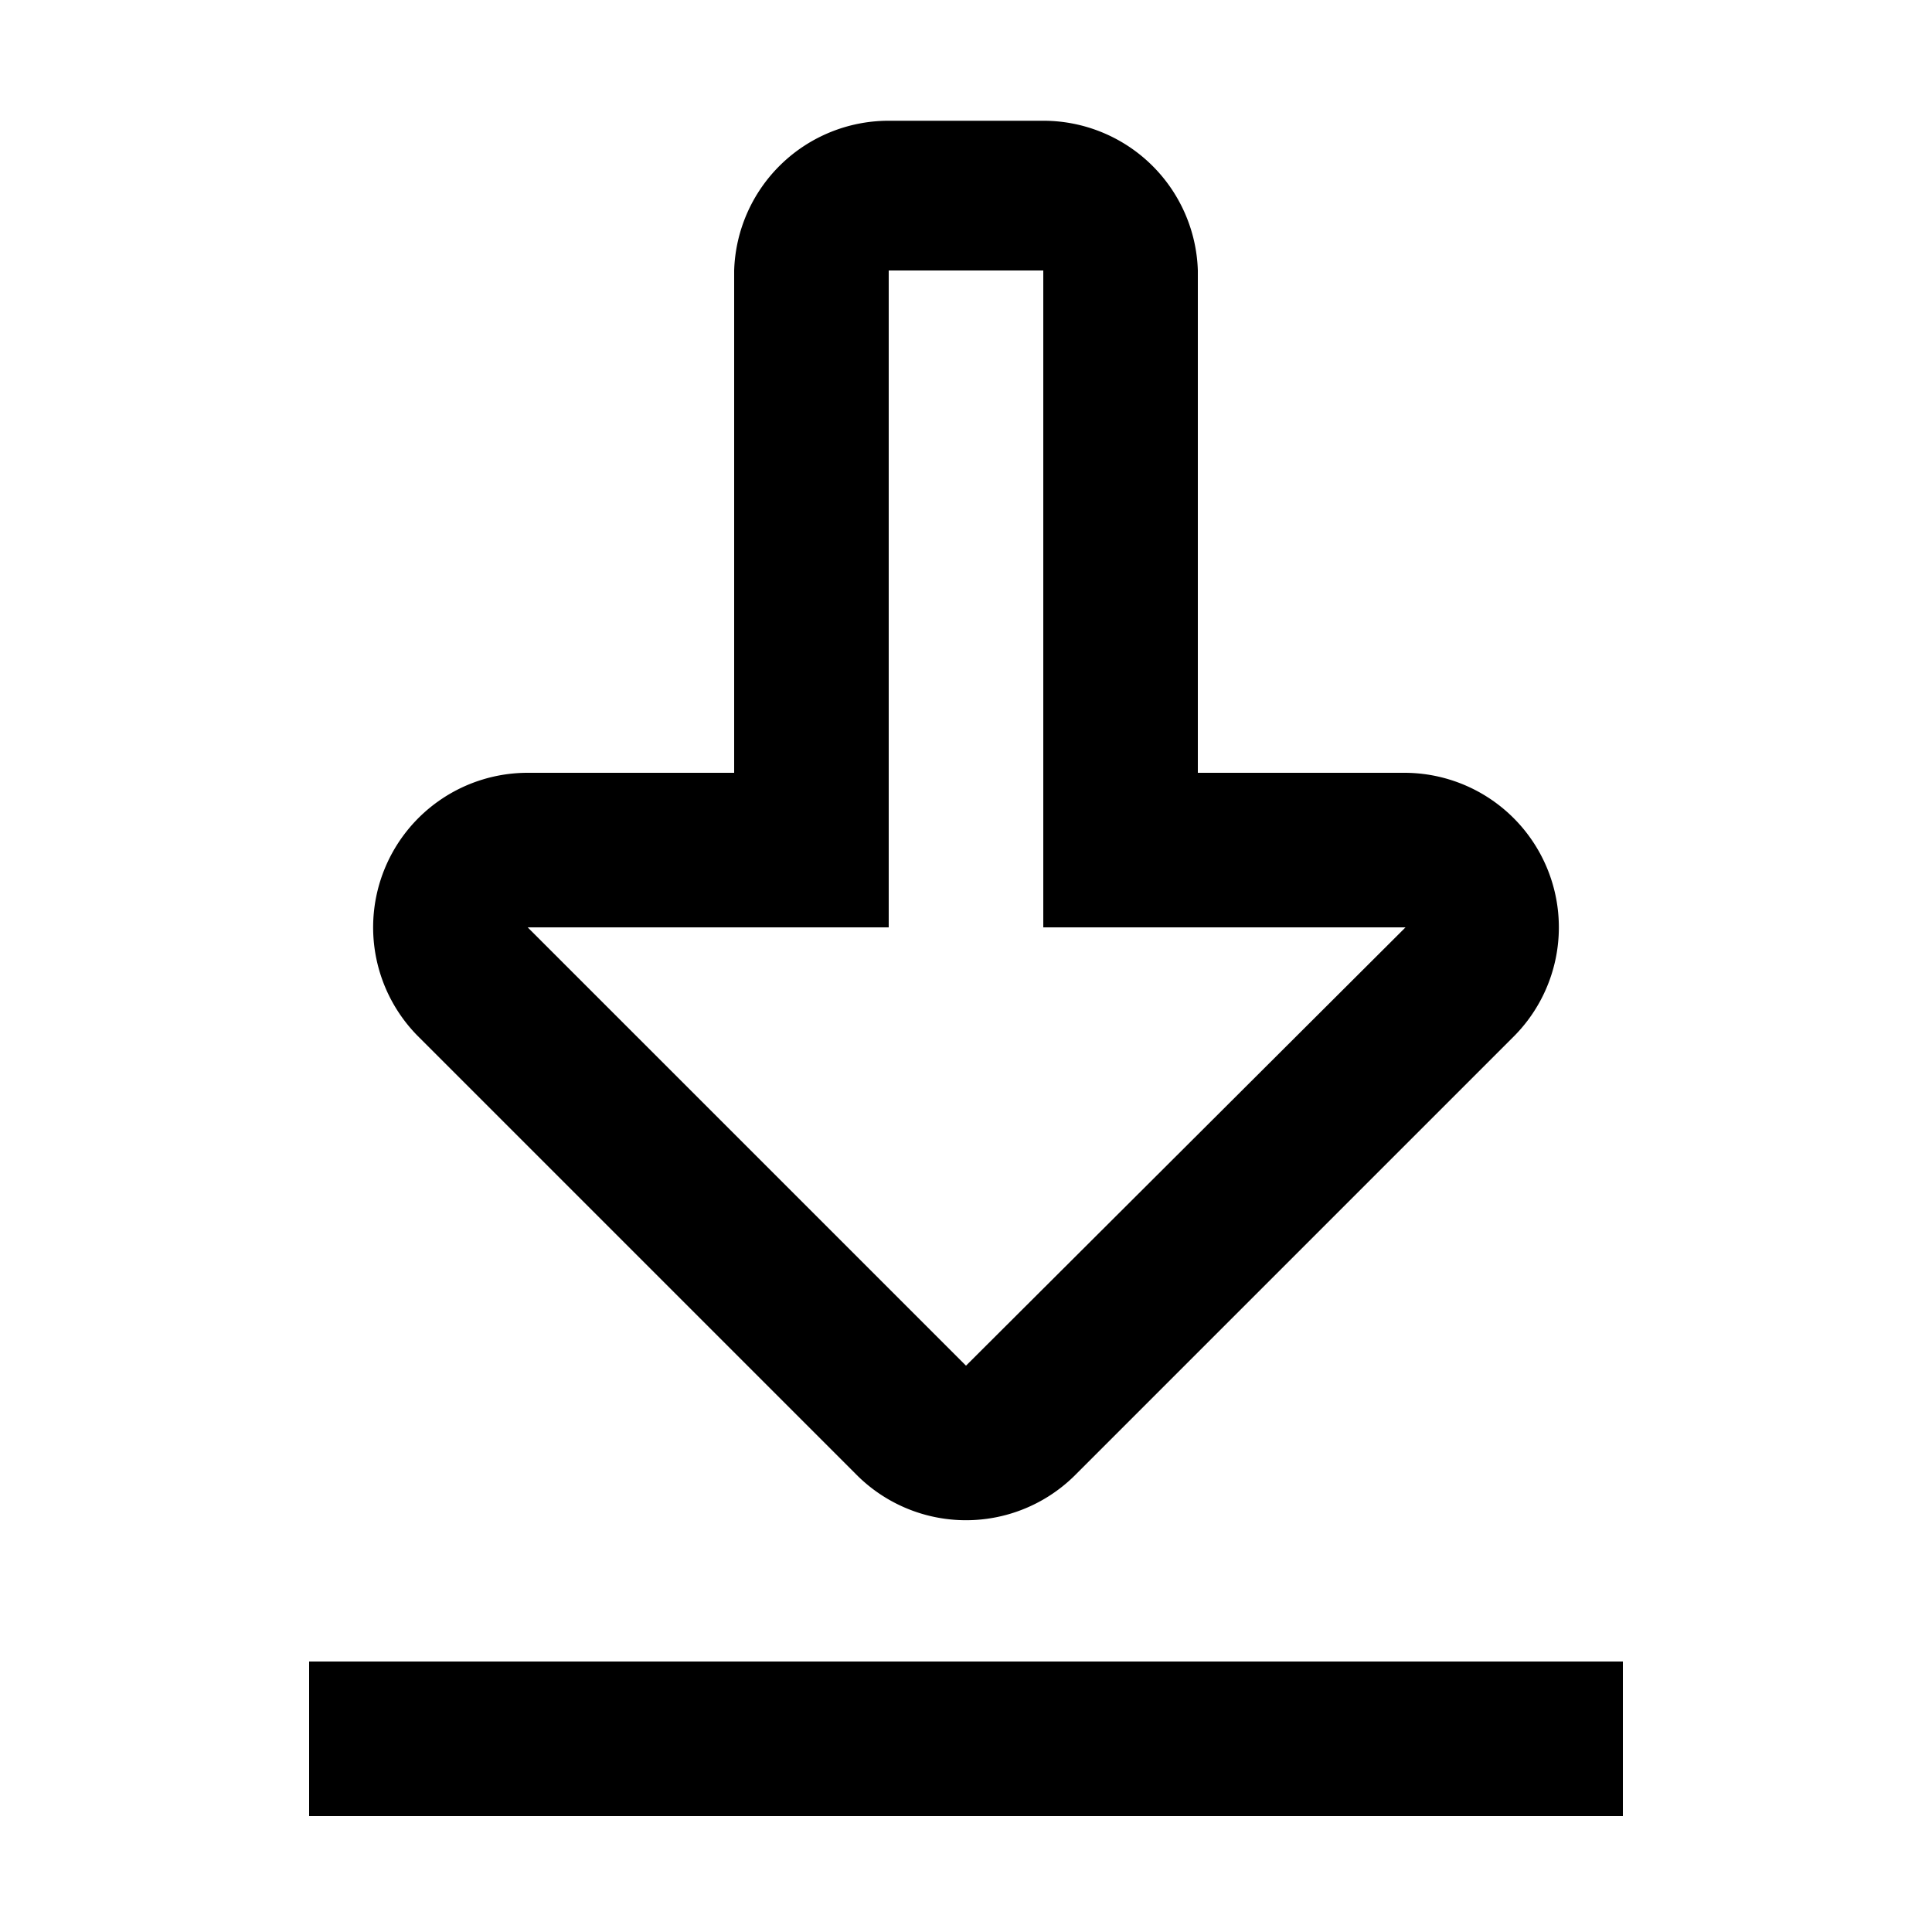 <svg xmlns="http://www.w3.org/2000/svg" width="16" height="16" viewBox="0 0 16 16"><path d="M2.56 13.76h10.88v1.28H2.56zm4.53-1.55a1.28 1.28 0 001.82 0l3.62-3.62a1.28 1.28 0 00-.9-2.19H9.92V2.24A1.28 1.28 0 008.64 1H7.36a1.28 1.28 0 00-1.28 1.24V6.4H4.37a1.28 1.28 0 00-.9 2.19zm-1-4.53h1.27V2.24h1.28v5.44h3L8 11.31 4.37 7.68h1.71z"/></svg>